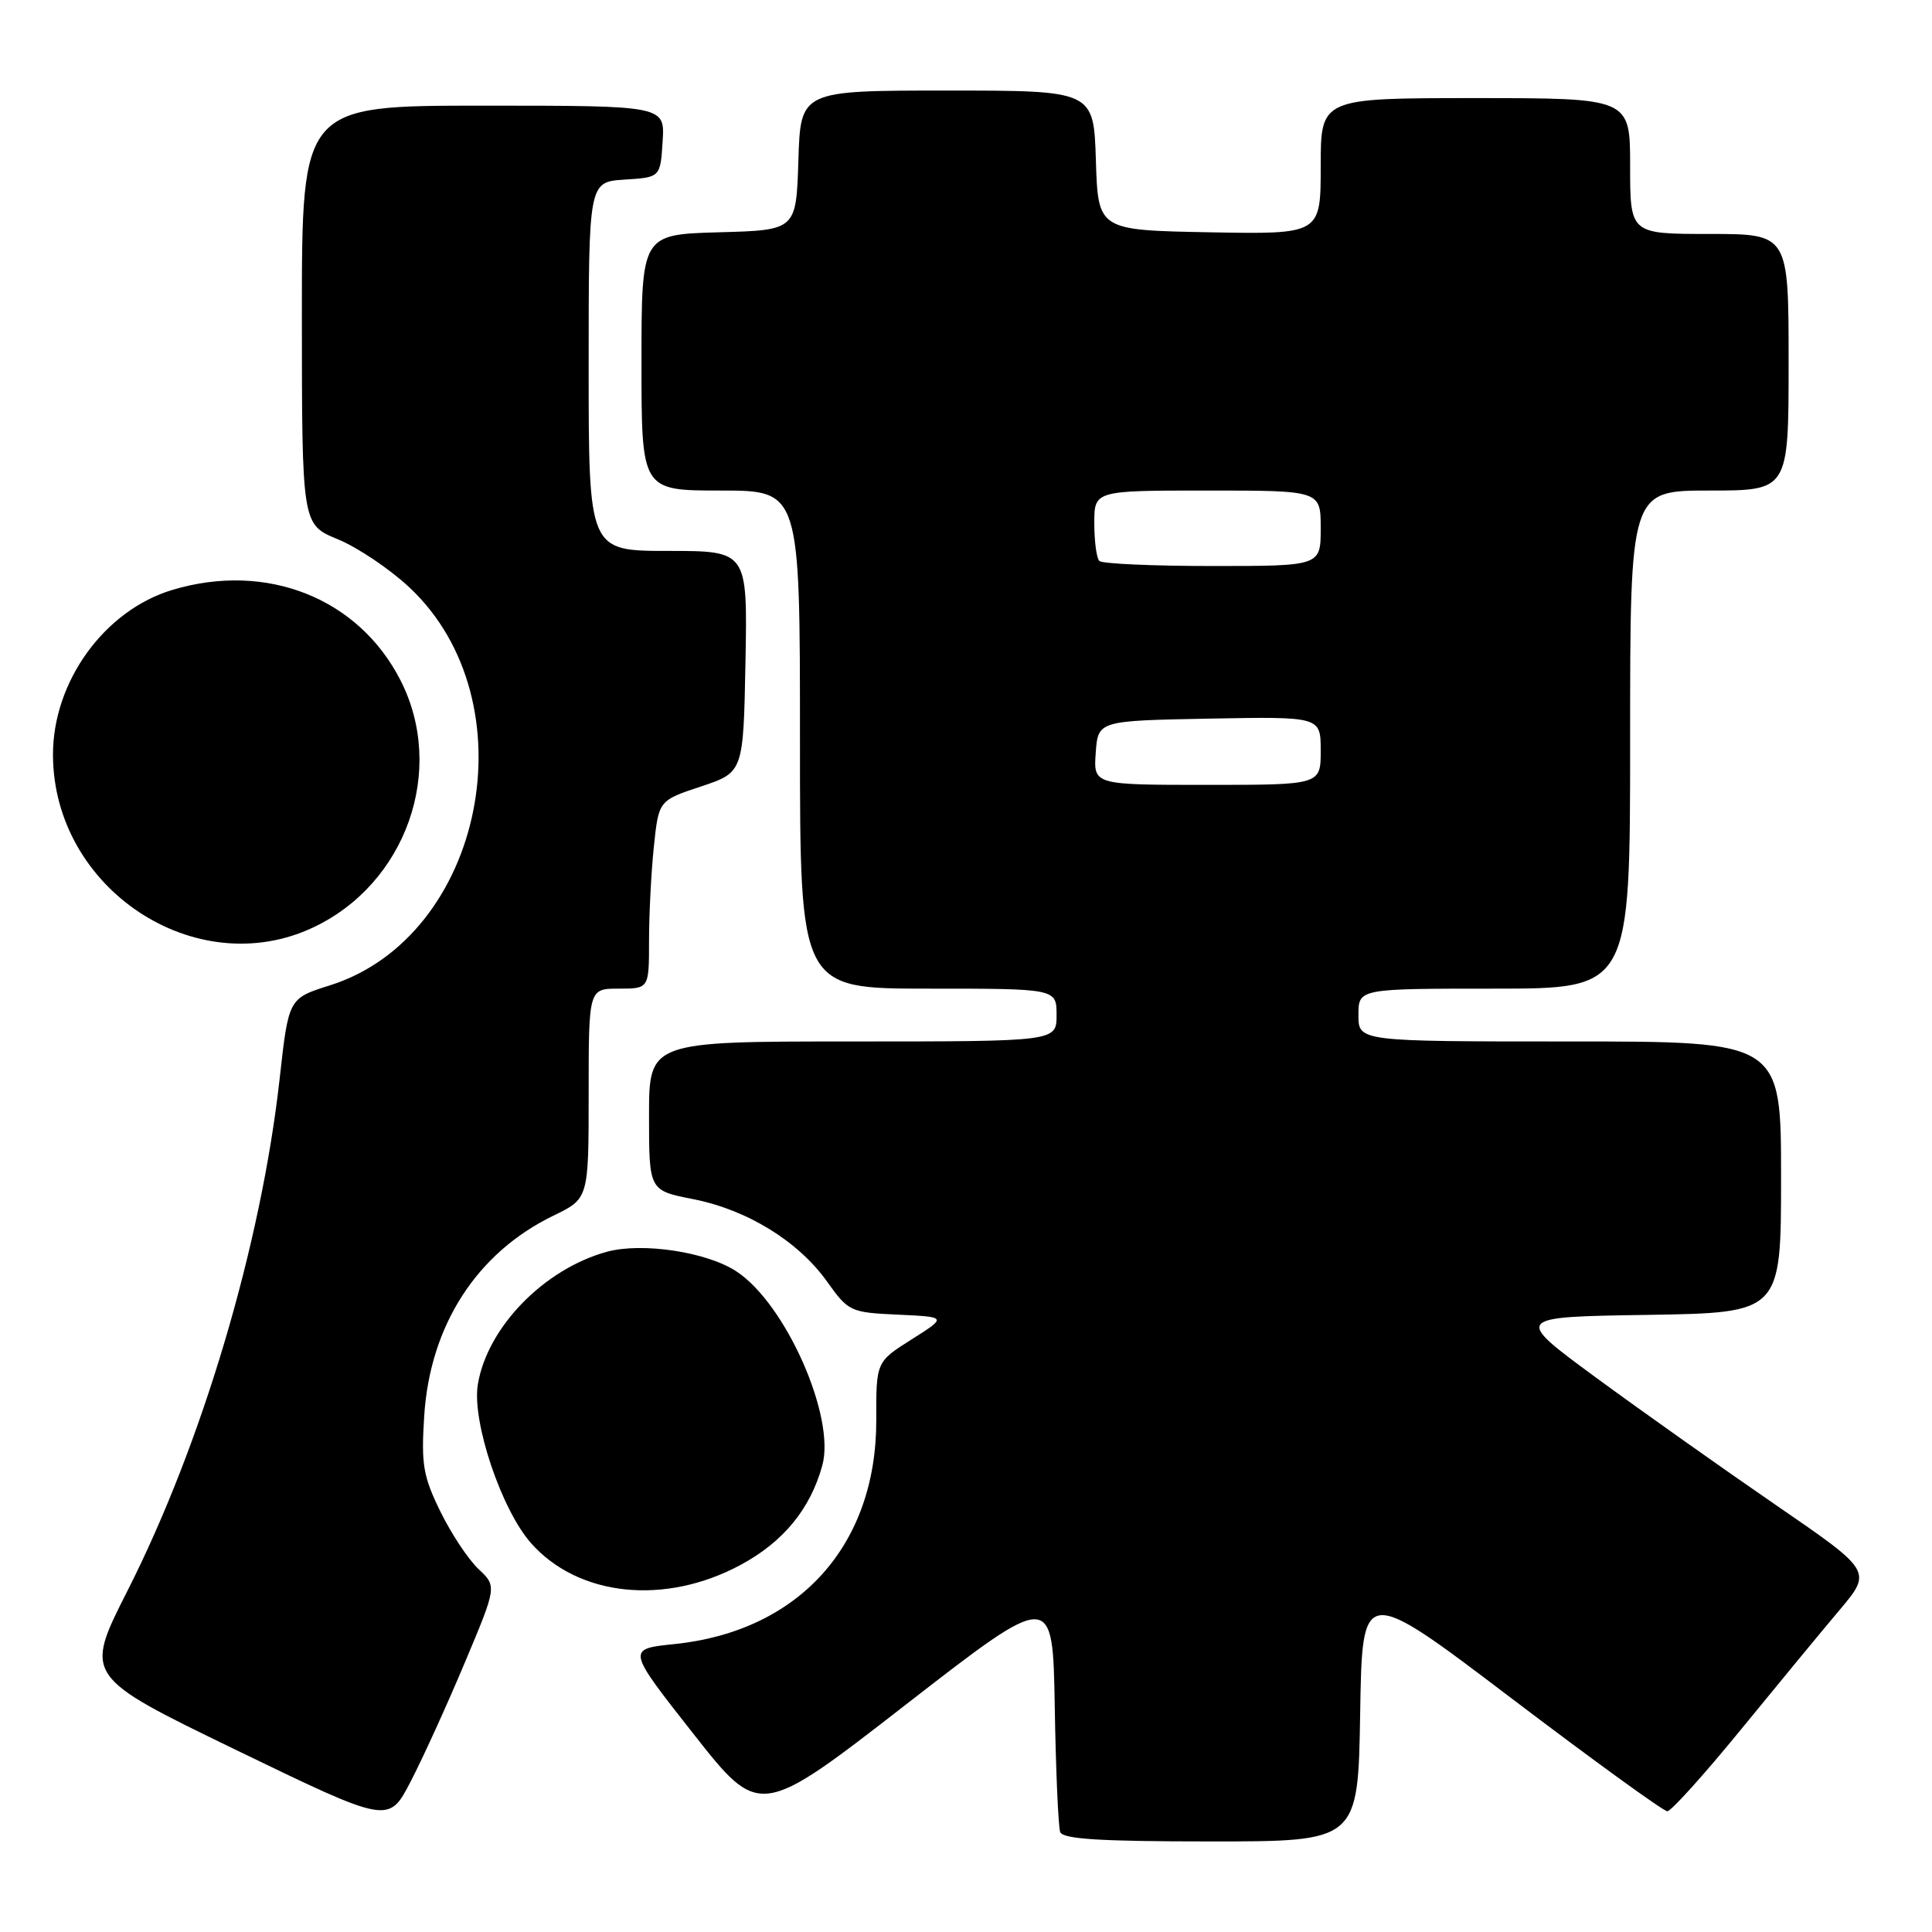 <?xml version="1.0" encoding="UTF-8" standalone="no"?>
<!DOCTYPE svg PUBLIC "-//W3C//DTD SVG 1.1//EN" "http://www.w3.org/Graphics/SVG/1.1/DTD/svg11.dtd" >
<svg xmlns="http://www.w3.org/2000/svg" xmlns:xlink="http://www.w3.org/1999/xlink" version="1.1" viewBox="0 0 256 256">
 <g >
 <path fill="currentColor"
d=" M 180.23 227.02 C 180.50 210.03 180.50 210.03 200.26 225.02 C 211.12 233.26 220.42 240.00 220.93 240.00 C 221.43 240.00 225.79 235.16 230.62 229.25 C 235.45 223.34 241.35 216.18 243.74 213.35 C 248.08 208.19 248.08 208.19 235.29 199.41 C 228.26 194.58 217.56 187.00 211.52 182.57 C 200.54 174.50 200.54 174.50 218.27 174.23 C 236.00 173.95 236.00 173.95 236.00 155.98 C 236.00 138.00 236.00 138.00 208.00 138.00 C 180.00 138.00 180.00 138.00 180.00 134.50 C 180.00 131.00 180.00 131.00 198.00 131.00 C 216.00 131.00 216.00 131.00 216.00 98.00 C 216.00 65.00 216.00 65.00 226.50 65.00 C 237.00 65.00 237.00 65.00 237.00 48.00 C 237.00 31.00 237.00 31.00 226.50 31.00 C 216.00 31.00 216.00 31.00 216.00 22.00 C 216.00 13.00 216.00 13.00 195.50 13.00 C 175.00 13.00 175.00 13.00 175.00 22.03 C 175.00 31.05 175.00 31.05 160.25 30.78 C 145.50 30.50 145.50 30.50 145.21 21.25 C 144.92 12.00 144.92 12.00 125.50 12.00 C 106.08 12.00 106.08 12.00 105.79 21.25 C 105.50 30.50 105.50 30.50 95.25 30.78 C 85.00 31.07 85.00 31.07 85.00 48.03 C 85.00 65.00 85.00 65.00 95.50 65.00 C 106.00 65.00 106.00 65.00 106.00 98.00 C 106.00 131.00 106.00 131.00 123.00 131.00 C 140.00 131.00 140.00 131.00 140.00 134.50 C 140.00 138.00 140.00 138.00 113.00 138.00 C 86.00 138.00 86.00 138.00 86.00 147.87 C 86.00 157.74 86.00 157.74 91.83 158.89 C 99.01 160.30 105.77 164.46 109.60 169.83 C 112.43 173.79 112.67 173.91 119.00 174.20 C 125.50 174.50 125.50 174.50 120.79 177.48 C 116.09 180.45 116.09 180.45 116.11 188.19 C 116.14 204.76 105.87 216.15 89.36 217.85 C 83.04 218.50 83.04 218.50 91.85 229.70 C 100.66 240.91 100.66 240.91 120.08 225.83 C 139.50 210.76 139.50 210.76 139.76 226.13 C 139.90 234.58 140.23 242.06 140.48 242.75 C 140.82 243.69 145.75 244.00 160.45 244.00 C 179.95 244.00 179.95 244.00 180.23 227.02 Z  M 61.57 220.35 C 65.84 210.20 65.84 210.20 63.40 207.90 C 62.06 206.64 59.78 203.21 58.35 200.28 C 56.06 195.60 55.80 194.05 56.21 187.62 C 56.98 175.60 63.18 166.00 73.33 161.08 C 78.00 158.82 78.00 158.82 78.00 144.91 C 78.00 131.00 78.00 131.00 82.00 131.00 C 86.00 131.00 86.00 131.00 86.00 124.65 C 86.00 121.15 86.29 115.54 86.64 112.18 C 87.28 106.07 87.28 106.07 92.89 104.21 C 98.50 102.34 98.50 102.34 98.78 87.67 C 99.05 73.00 99.05 73.00 88.53 73.00 C 78.00 73.00 78.00 73.00 78.00 48.55 C 78.00 24.11 78.00 24.11 82.75 23.80 C 87.50 23.50 87.50 23.50 87.80 18.75 C 88.11 14.00 88.11 14.00 64.05 14.00 C 40.00 14.00 40.00 14.00 40.00 41.75 C 40.01 69.50 40.01 69.50 44.75 71.45 C 47.36 72.52 51.62 75.38 54.22 77.81 C 70.40 92.92 64.18 124.11 43.70 130.57 C 38.24 132.29 38.24 132.29 37.06 142.89 C 34.61 164.93 26.78 191.28 16.88 210.81 C 11.15 222.12 11.15 222.12 31.32 231.90 C 51.50 241.67 51.50 241.67 54.40 236.09 C 56.00 233.01 59.23 225.93 61.57 220.35 Z  M 98.15 207.35 C 103.79 204.31 107.37 199.96 108.96 194.18 C 110.74 187.73 104.10 172.73 97.57 168.46 C 93.64 165.88 85.06 164.59 80.40 165.87 C 72.05 168.17 64.54 175.91 63.31 183.48 C 62.52 188.37 66.44 200.04 70.36 204.47 C 76.65 211.57 88.11 212.76 98.15 207.35 Z  M 41.48 122.90 C 53.81 117.11 59.14 102.04 53.07 90.15 C 47.52 79.25 35.34 74.42 22.86 78.16 C 13.83 80.86 6.98 90.34 7.02 100.07 C 7.09 117.76 25.90 130.23 41.48 122.90 Z  M 145.19 99.75 C 145.50 95.50 145.50 95.50 160.25 95.22 C 175.00 94.95 175.00 94.95 175.00 99.47 C 175.00 104.00 175.00 104.00 159.94 104.00 C 144.89 104.00 144.89 104.00 145.19 99.75 Z  M 145.67 74.33 C 145.30 73.97 145.00 71.72 145.00 69.33 C 145.00 65.00 145.00 65.00 160.00 65.00 C 175.00 65.00 175.00 65.00 175.00 70.00 C 175.00 75.00 175.00 75.00 160.67 75.00 C 152.78 75.00 146.03 74.70 145.67 74.33 Z "/>
</g>
</svg>